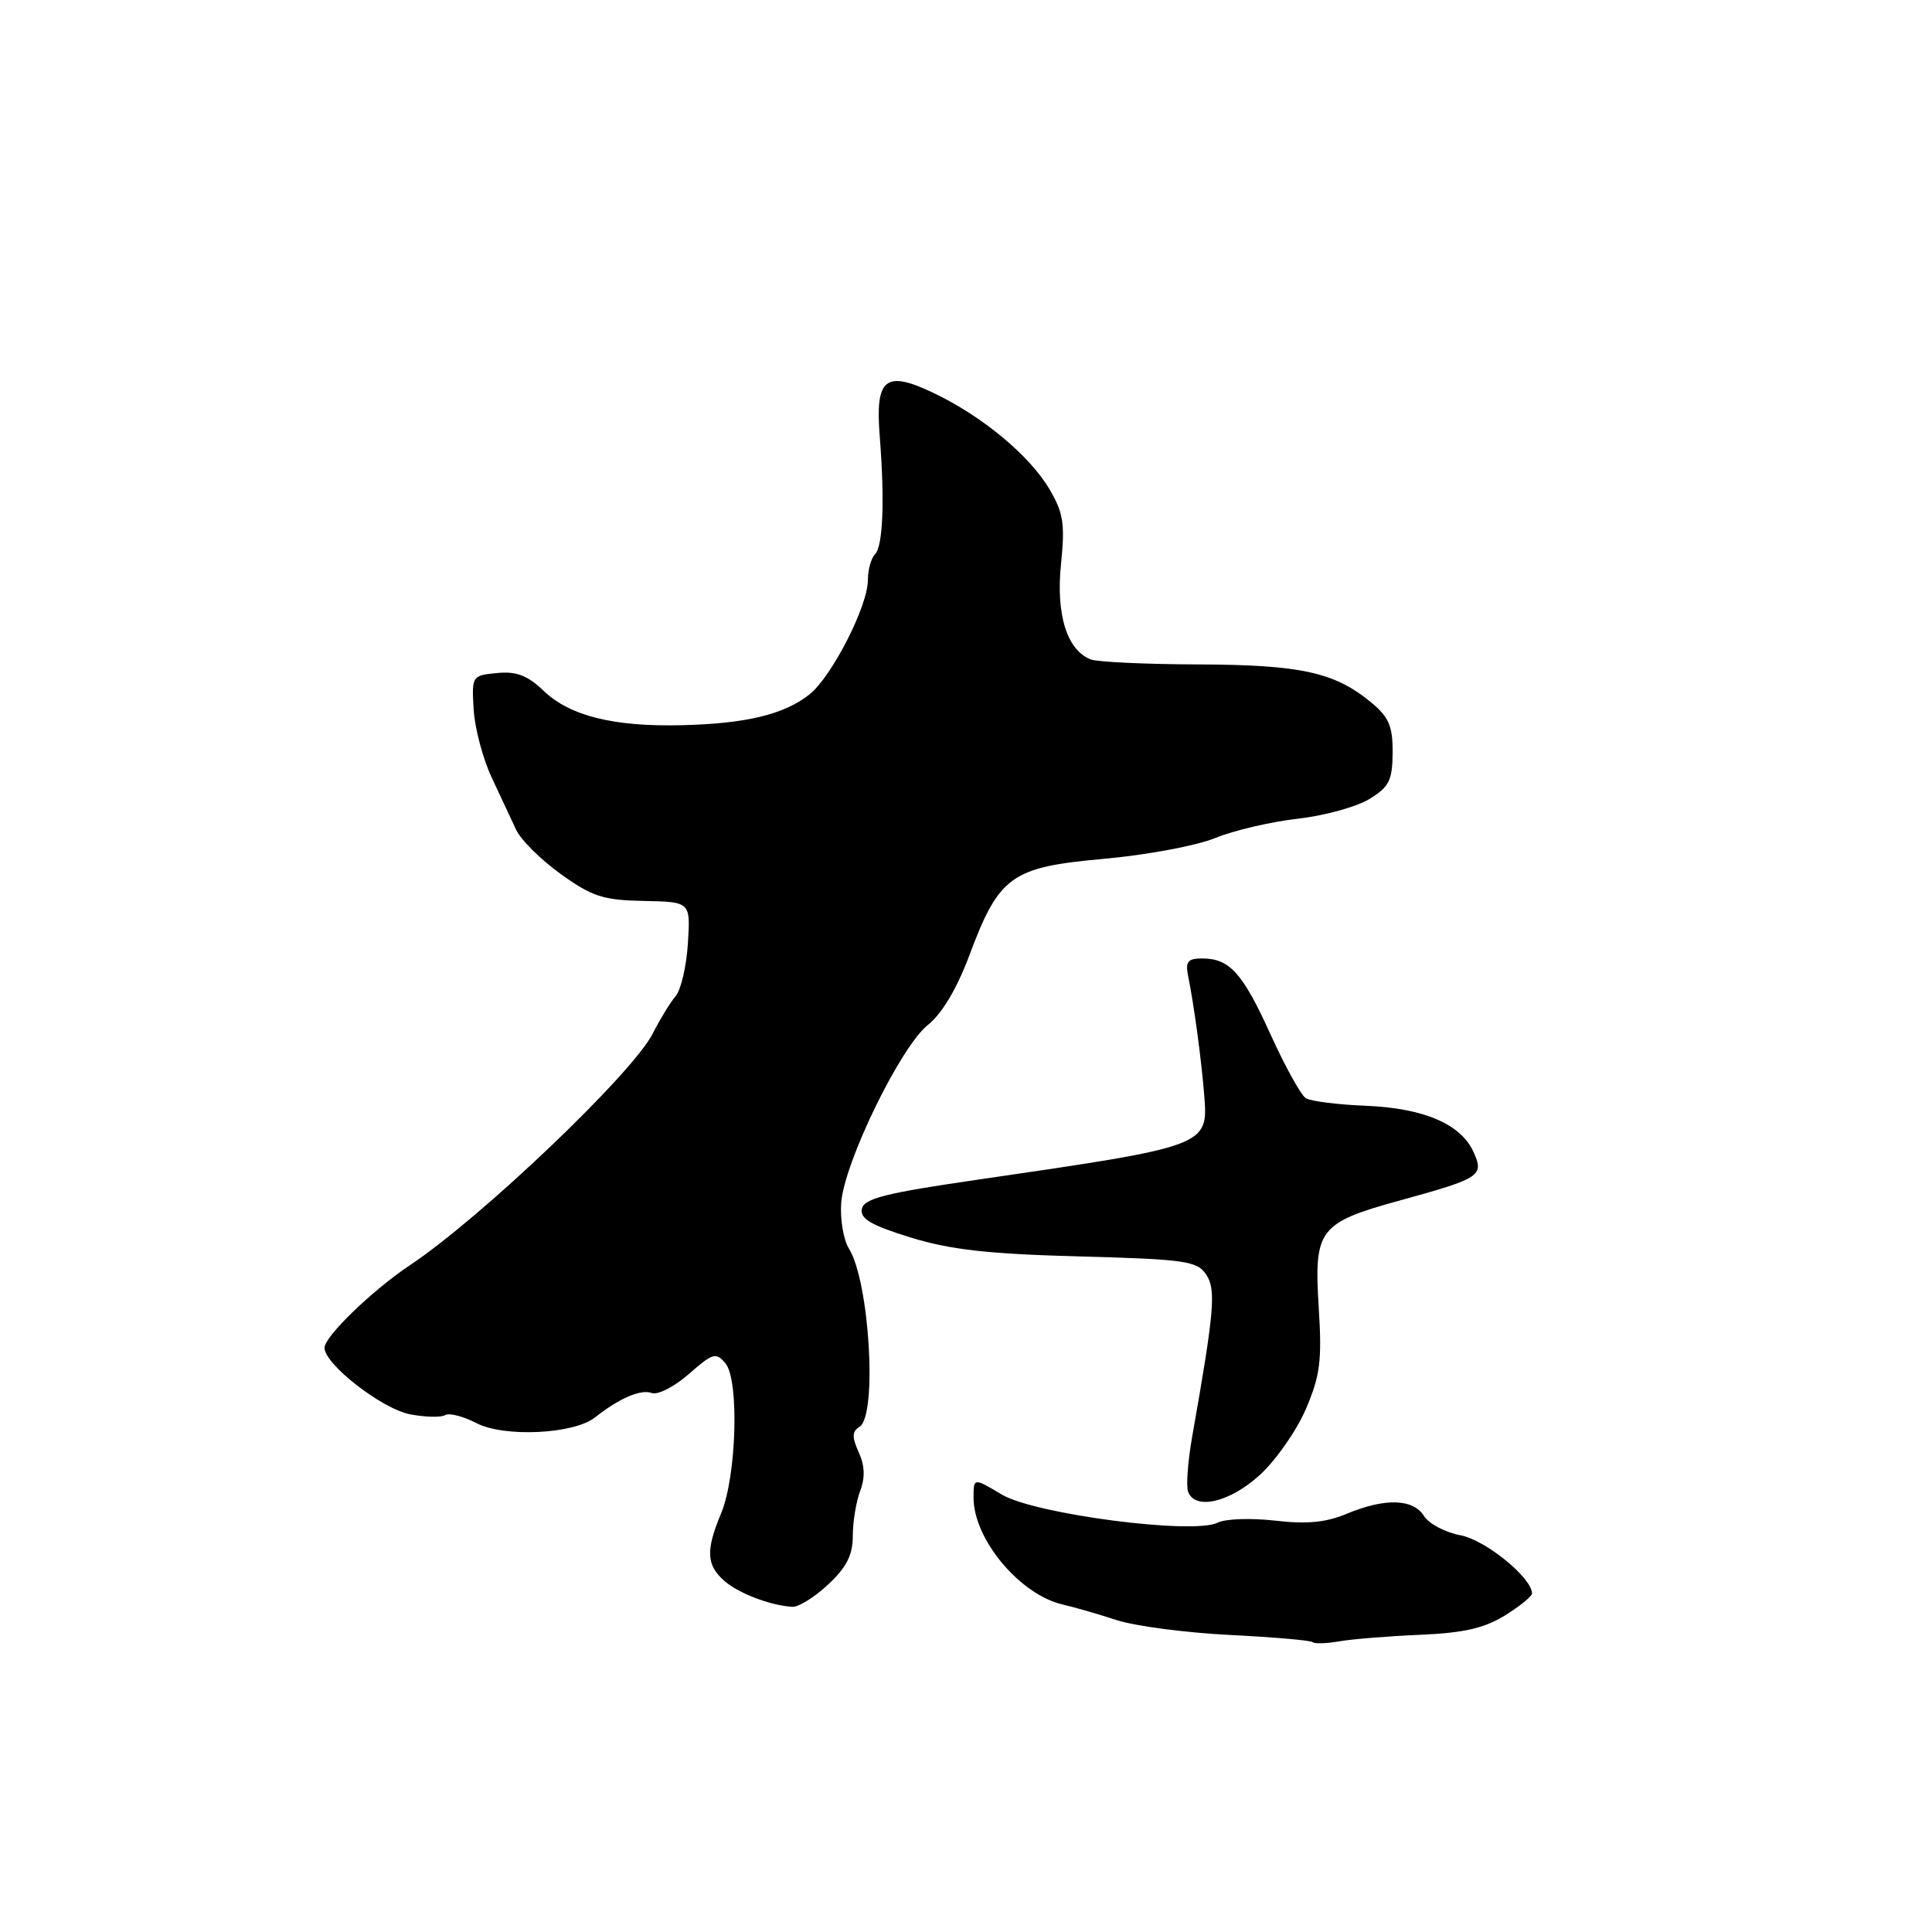 <?xml version="1.0" encoding="UTF-8" standalone="no"?>
<!DOCTYPE svg PUBLIC "-//W3C//DTD SVG 1.1//EN" "http://www.w3.org/Graphics/SVG/1.1/DTD/svg11.dtd" >
<svg xmlns="http://www.w3.org/2000/svg" xmlns:xlink="http://www.w3.org/1999/xlink" version="1.1" viewBox="0 0 256 256">
 <g >
 <path fill="currentColor"
d=" M 188.14 216.62 C 193.90 216.38 196.67 215.75 199.39 214.07 C 201.37 212.84 203.00 211.52 203.00 211.14 C 203.00 209.08 196.84 204.06 193.55 203.44 C 191.52 203.06 189.33 201.91 188.69 200.88 C 187.25 198.58 183.52 198.47 178.46 200.58 C 175.69 201.74 173.15 201.98 168.94 201.49 C 165.78 201.13 162.36 201.24 161.35 201.76 C 158.13 203.38 137.13 200.64 132.75 198.04 C 129.00 195.80 129.00 195.80 129.00 198.45 C 129.00 203.96 135.14 211.31 140.83 212.61 C 142.30 212.95 145.51 213.87 147.96 214.67 C 150.42 215.47 157.16 216.35 162.96 216.64 C 168.76 216.93 173.69 217.36 173.93 217.59 C 174.16 217.83 175.74 217.78 177.43 217.49 C 179.12 217.19 183.94 216.80 188.14 216.62 Z  M 109.75 209.94 C 112.18 207.67 113.00 206.04 113.00 203.51 C 113.00 201.65 113.44 198.97 113.98 197.56 C 114.65 195.79 114.59 194.19 113.78 192.42 C 112.87 190.41 112.89 189.69 113.89 189.06 C 116.28 187.59 115.22 169.81 112.48 165.43 C 111.77 164.29 111.31 161.59 111.46 159.43 C 111.82 154.10 119.33 138.68 122.95 135.81 C 124.81 134.33 126.79 131.01 128.44 126.60 C 132.39 116.04 133.99 114.90 146.26 113.80 C 151.89 113.30 158.53 112.06 161.00 111.05 C 163.47 110.04 168.39 108.89 171.92 108.49 C 175.45 108.09 179.73 106.92 181.42 105.89 C 184.08 104.27 184.50 103.43 184.53 99.73 C 184.55 96.22 184.04 95.02 181.69 93.08 C 176.86 89.08 172.38 88.09 158.83 88.04 C 151.86 88.02 145.44 87.72 144.54 87.38 C 141.38 86.16 139.90 81.44 140.59 74.74 C 141.13 69.41 140.91 67.96 139.06 64.82 C 136.43 60.36 130.16 55.15 123.72 52.08 C 117.31 49.01 115.95 50.10 116.57 57.82 C 117.24 66.34 117.00 72.39 115.94 73.45 C 115.42 73.97 115.00 75.50 115.00 76.85 C 115.00 80.32 110.20 89.69 107.24 92.03 C 103.88 94.67 98.91 95.87 90.50 96.09 C 81.39 96.33 75.54 94.89 72.05 91.55 C 69.91 89.50 68.44 88.93 65.87 89.18 C 62.54 89.50 62.50 89.56 62.76 94.00 C 62.91 96.47 63.98 100.53 65.14 103.00 C 66.30 105.47 67.76 108.59 68.38 109.93 C 68.99 111.27 71.66 113.92 74.31 115.82 C 78.47 118.81 79.94 119.28 85.31 119.38 C 91.50 119.50 91.50 119.50 91.15 125.00 C 90.96 128.03 90.23 131.18 89.52 132.00 C 88.82 132.82 87.45 135.06 86.48 136.97 C 83.82 142.22 63.81 161.31 54.34 167.63 C 49.32 170.98 43.00 177.09 43.00 178.59 C 43.00 180.78 50.64 186.71 54.37 187.41 C 56.38 187.79 58.46 187.83 58.99 187.51 C 59.51 187.18 61.39 187.67 63.15 188.58 C 66.84 190.48 76.06 190.03 78.85 187.81 C 82.02 185.29 84.93 184.04 86.35 184.58 C 87.14 184.88 89.35 183.75 91.27 182.07 C 94.46 179.27 94.88 179.15 96.13 180.66 C 97.97 182.88 97.60 195.62 95.55 200.53 C 93.52 205.39 93.59 207.32 95.89 209.40 C 97.76 211.09 102.07 212.75 105.00 212.91 C 105.83 212.95 107.96 211.62 109.75 209.94 Z  M 166.88 195.49 C 169.01 193.56 171.77 189.63 173.01 186.76 C 174.93 182.29 175.18 180.35 174.74 173.25 C 174.09 162.86 174.73 162.03 185.59 159.04 C 196.20 156.12 196.68 155.80 195.24 152.62 C 193.55 148.93 188.64 146.83 180.95 146.52 C 177.25 146.37 173.68 145.92 173.03 145.52 C 172.39 145.12 170.30 141.35 168.39 137.15 C 164.67 128.93 162.94 127.00 159.29 127.00 C 157.41 127.00 157.05 127.43 157.42 129.25 C 158.21 133.14 159.18 140.33 159.56 145.04 C 160.10 151.88 160.17 151.85 129.51 156.32 C 117.31 158.09 114.46 158.81 114.20 160.19 C 113.95 161.49 115.43 162.36 120.65 163.97 C 125.89 165.59 130.91 166.16 142.96 166.48 C 157.02 166.86 158.63 167.09 159.81 168.86 C 161.16 170.87 160.92 173.65 157.96 190.42 C 157.39 193.68 157.15 196.94 157.43 197.67 C 158.37 200.13 162.89 199.09 166.88 195.49 Z "/>
</g>
</svg>